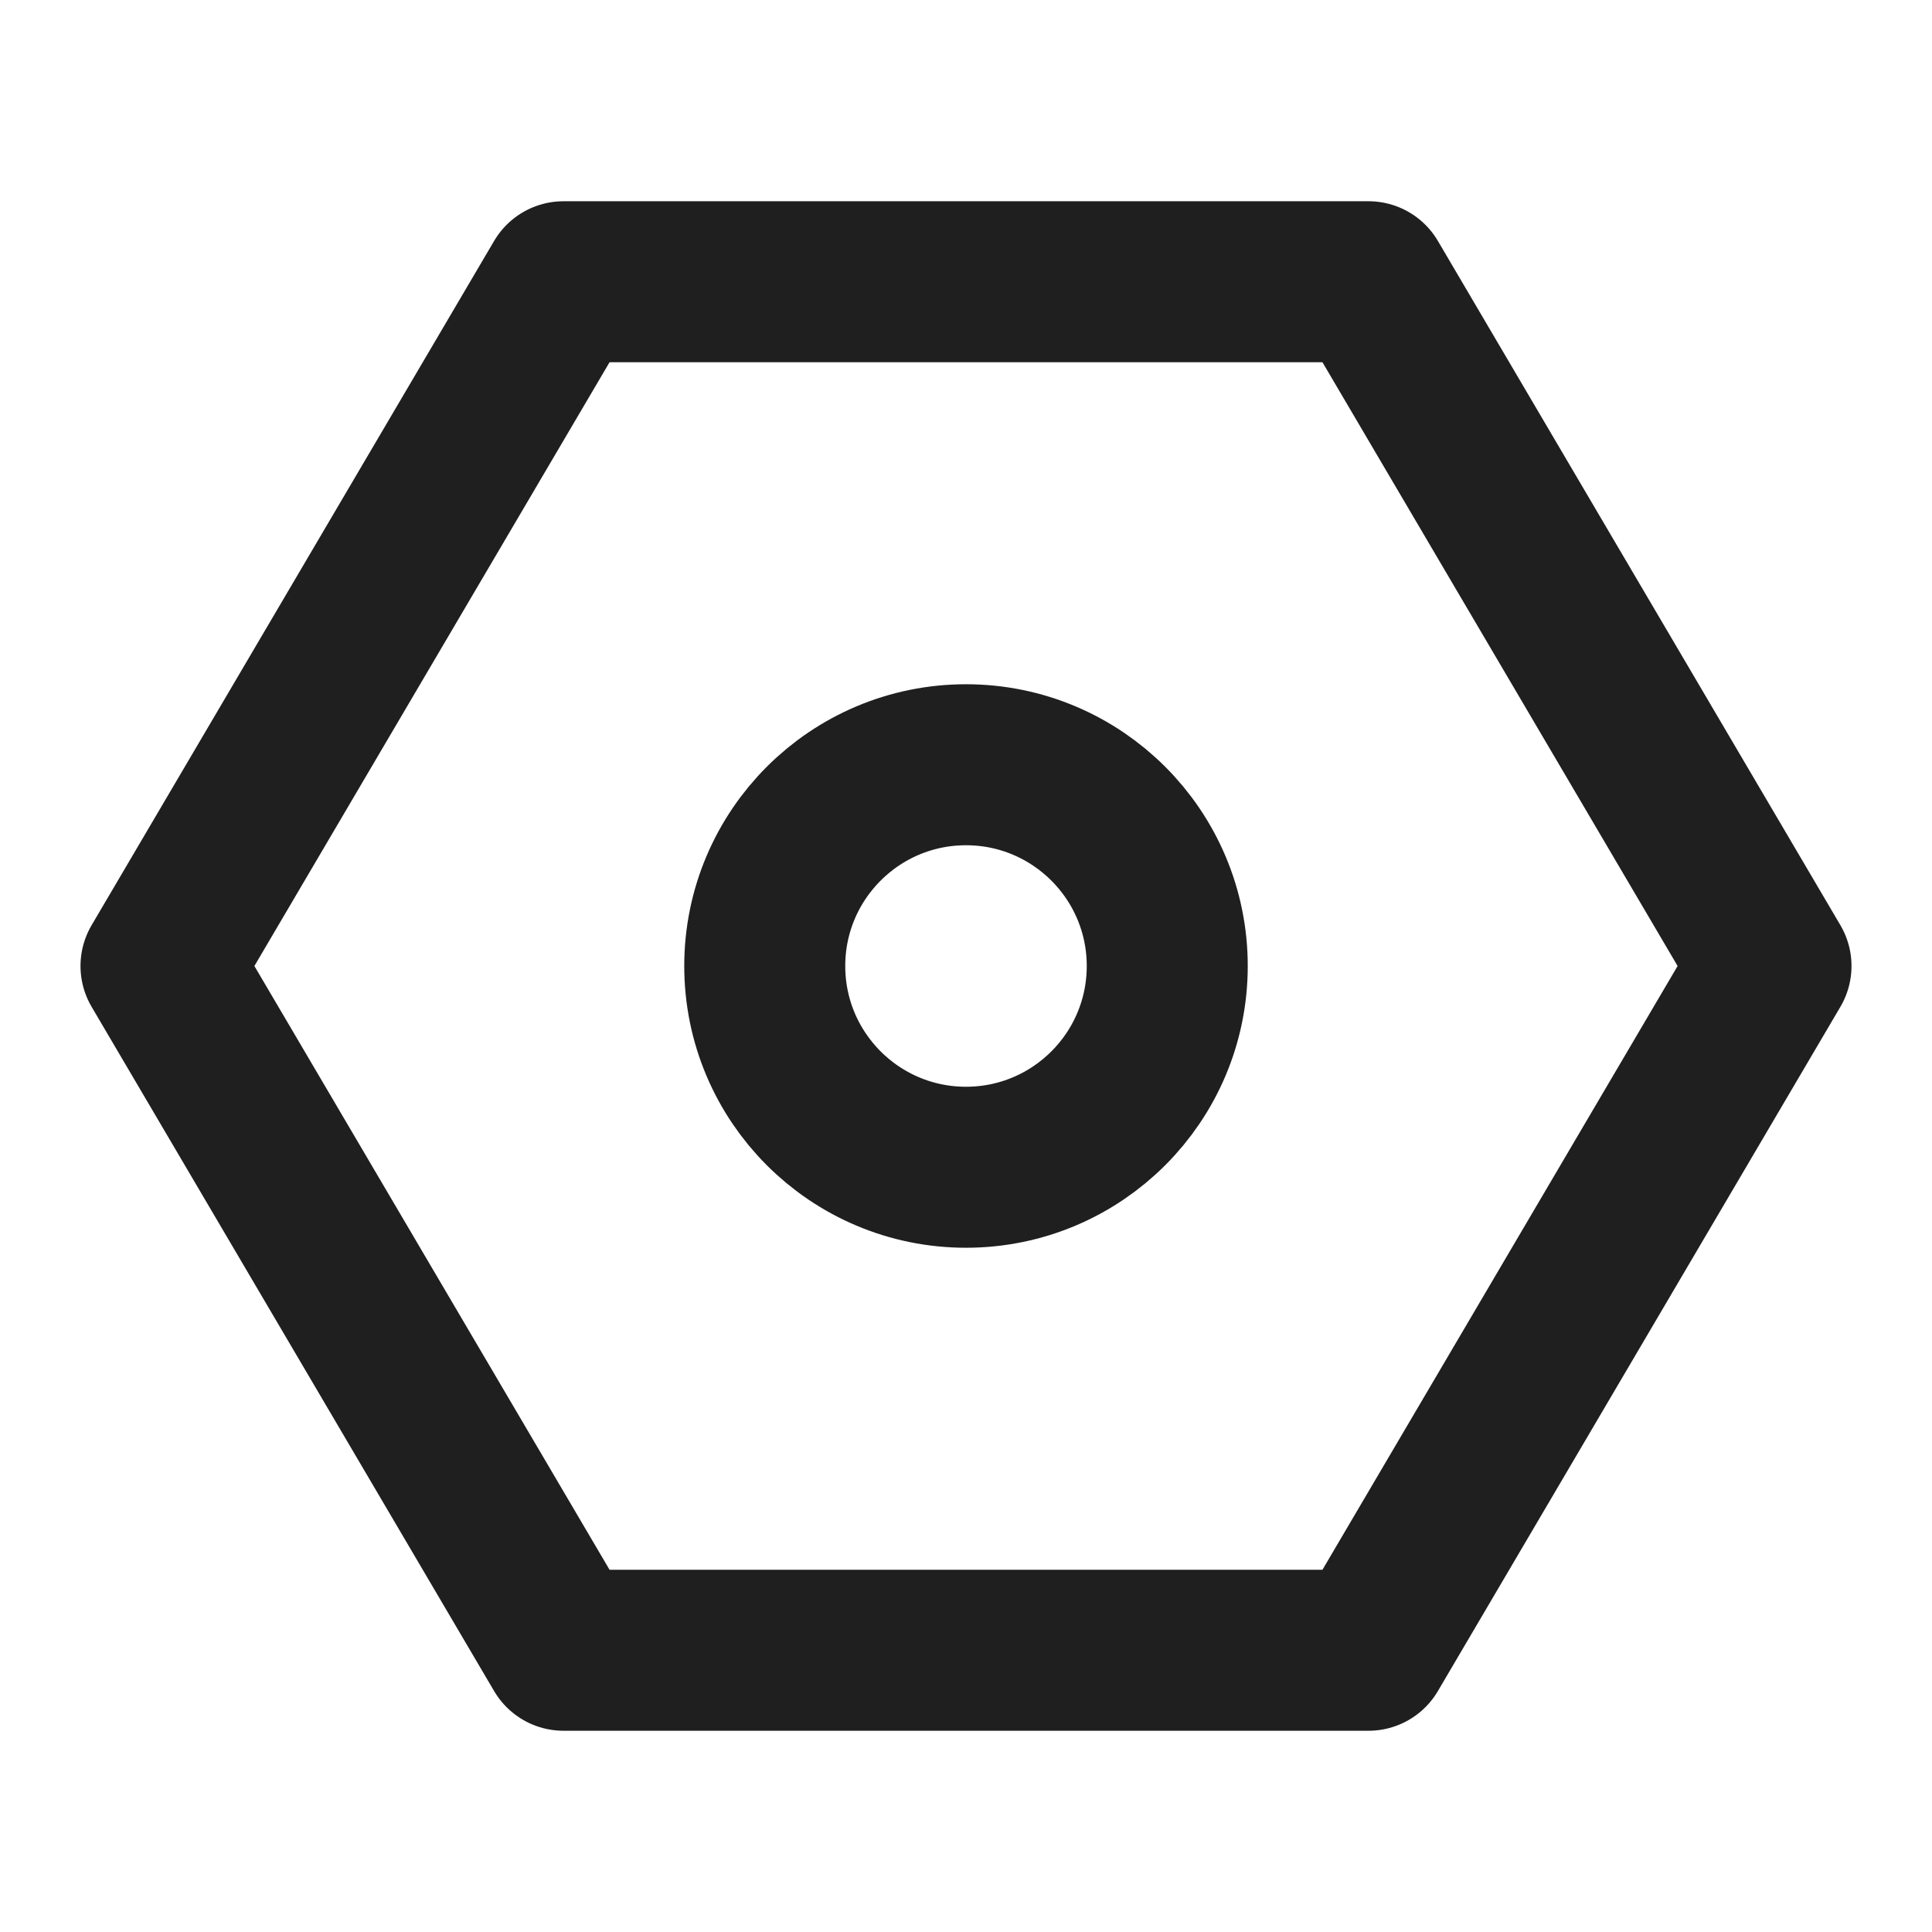 <svg width="24" height="24" viewBox="0 0 48 48" fill="none"
  xmlns="http://www.w3.org/2000/svg">
  <path d="M34 41L44 24L34 7H14L4 24L14 41H34Z" fill="none" stroke="#1f1f1f" stroke-width="4"
    stroke-linejoin="round" />
  <path
    d="M24 29C26.761 29 29 26.761 29 24C29 21.239 26.761 19 24 19C21.239 19 19 21.239 19 24C19 26.761 21.239 29 24 29Z"
    fill="none" stroke="#1f1f1f" stroke-width="4" stroke-linejoin="round" />
</svg>